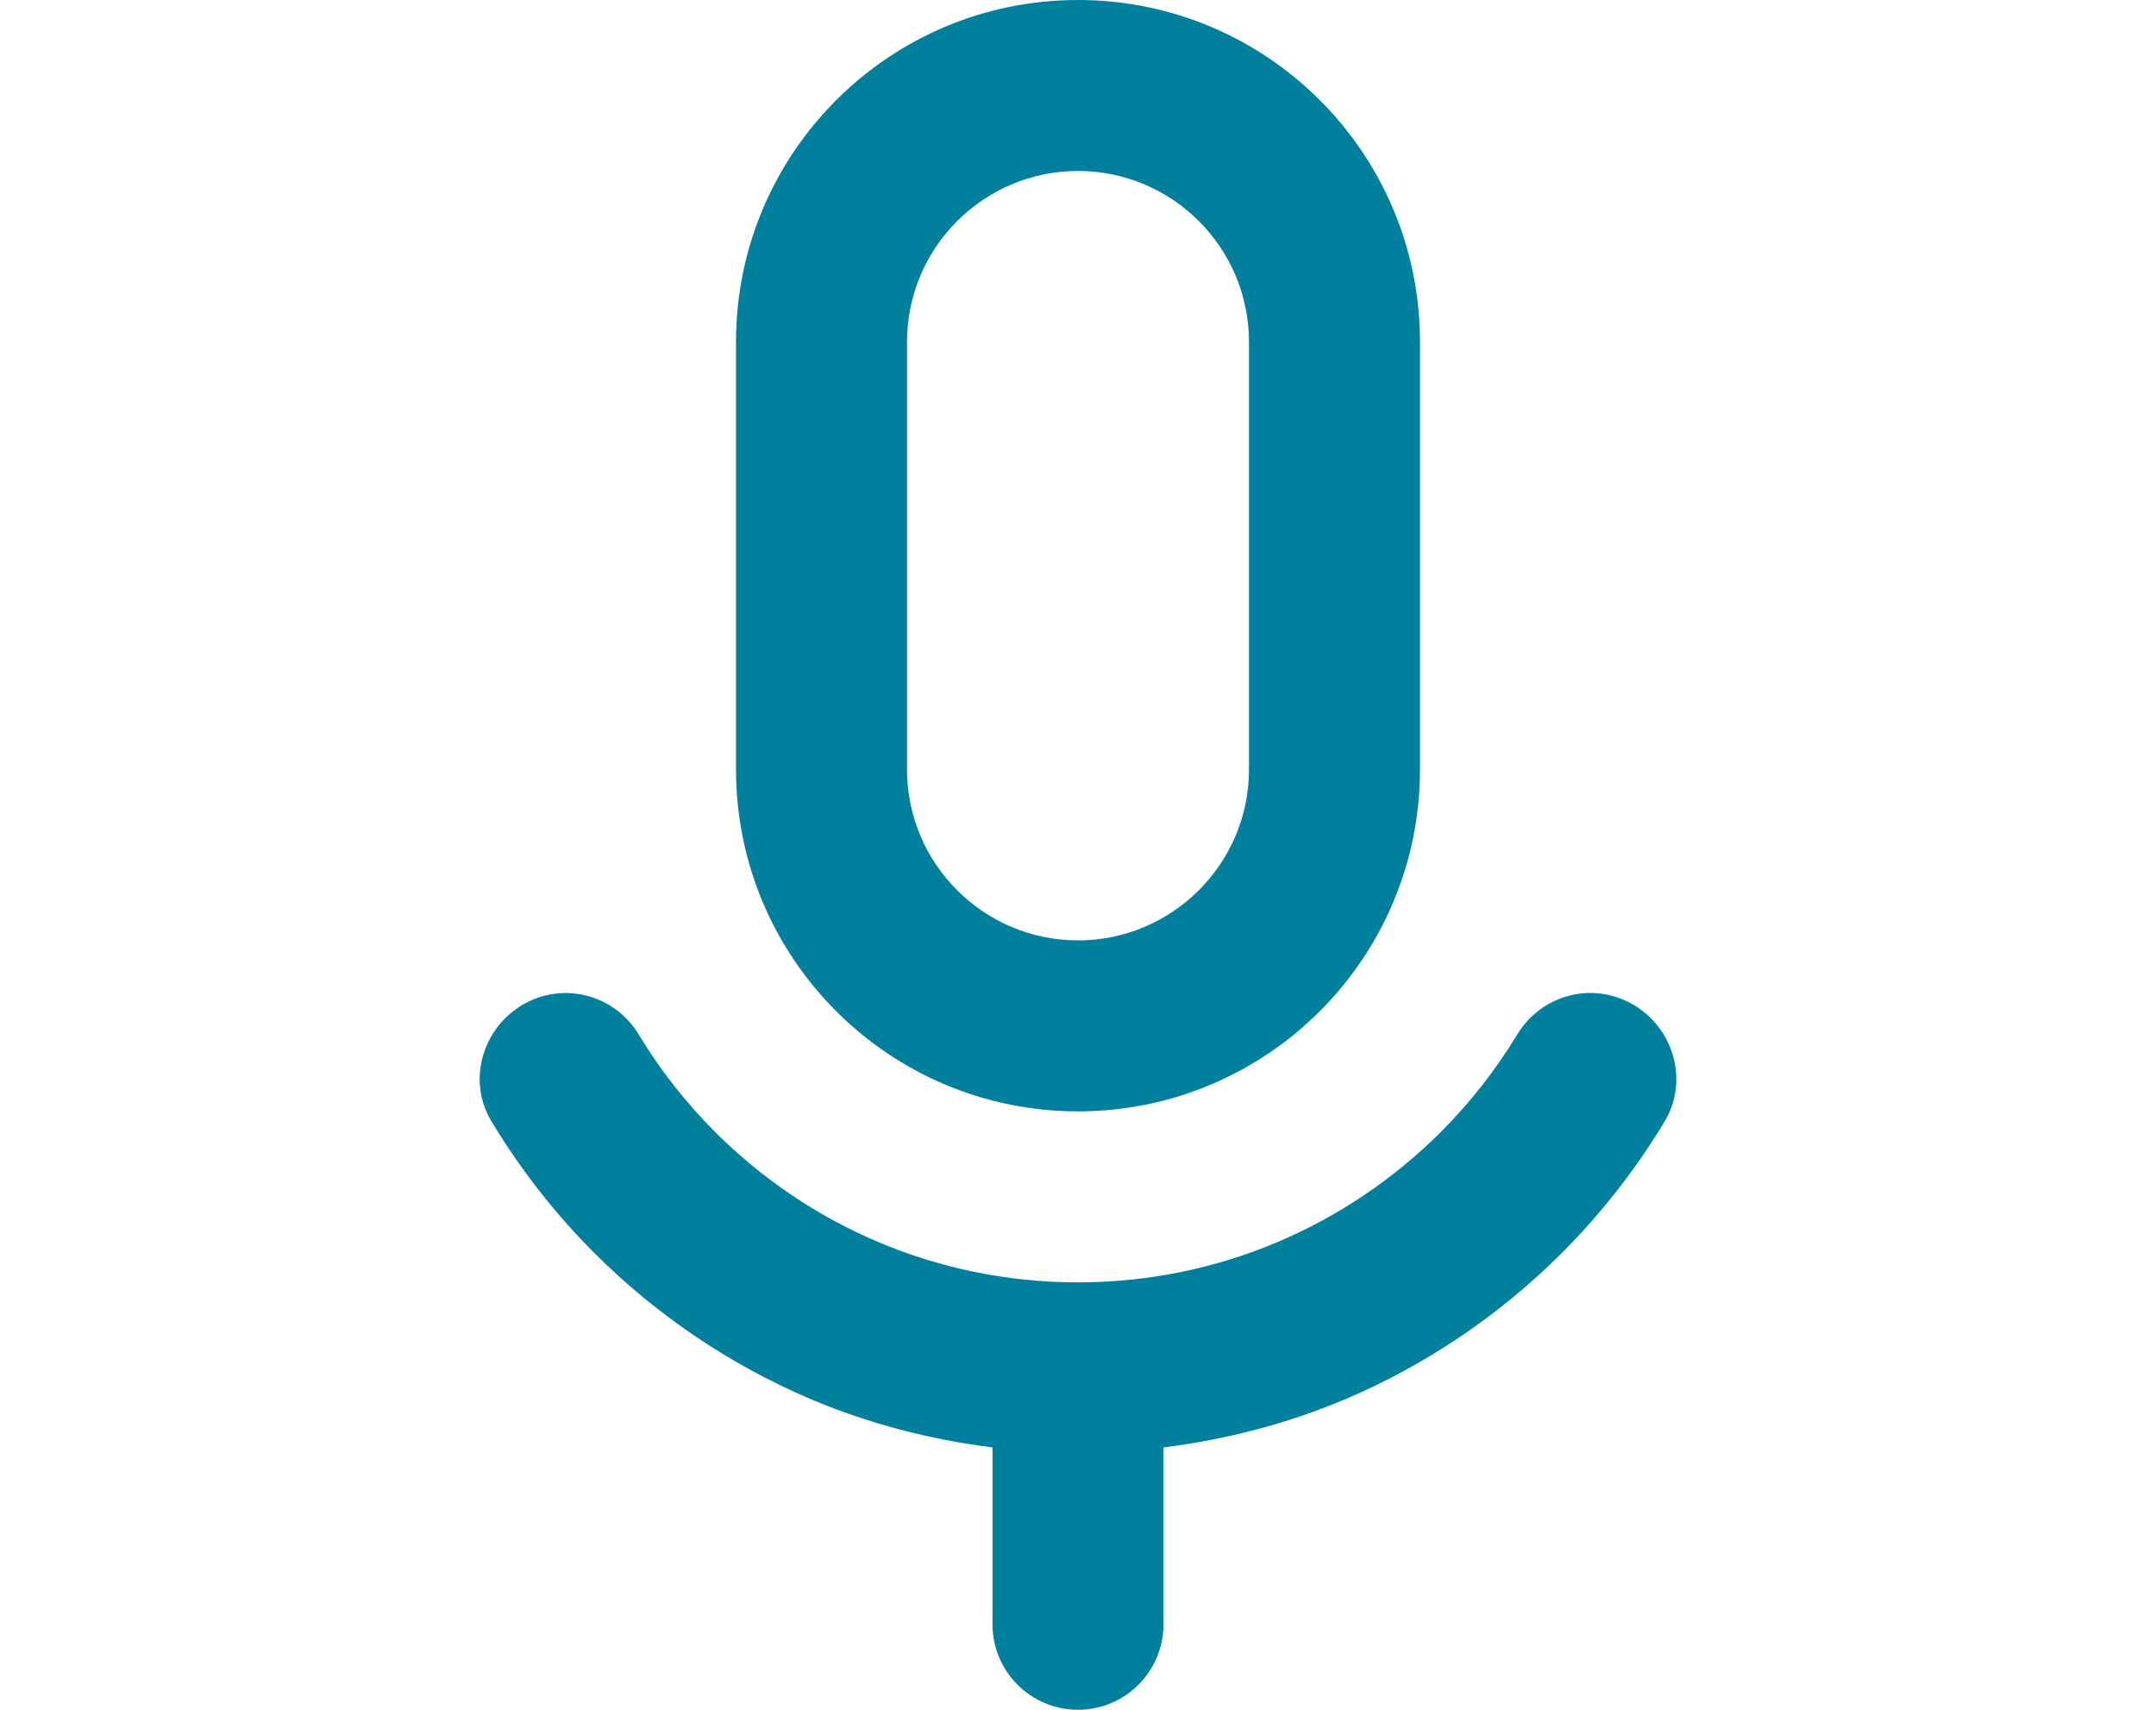 <svg xmlns:xlink="http://www.w3.org/1999/xlink" xmlns="http://www.w3.org/2000/svg" viewBox="0 0 20 20" width="29"  height="23" ><path d="m0 0h20v20h-20z" fill="none"></path><path class="icon_path" d="m16.379 11.694c-.458-.194-.983-.019-1.241.406-.252.416-.553.8-.895 1.142-.544.543-1.191.983-1.908 1.286-.717.304-1.504.472-2.335.472s-1.618-.168-2.335-.471-1.364-.743-1.908-1.286c-.342-.343-.644-.726-.895-1.142-.257-.425-.783-.6-1.24-.407-.552.233-.793.906-.484 1.42.338.563.744 1.081 1.205 1.543.723.722 1.584 1.308 2.542 1.714.664.28 1.375.467 2.115.56v2.069c0 .552.448 1 1 1s1-.448 1-1v-2.069c.74-.093 1.451-.279 2.114-.559h.001c.958-.406 1.819-.991 2.542-1.713l.001-.001c.461-.462.866-.979 1.205-1.542.308-.516.068-1.188-.484-1.422zm-6.379 1.306c2.209 0 4-1.791 4-4v-5c0-2.209-1.791-4-4-4s-4 1.791-4 4v5c0 2.209 1.791 4 4 4zm-2-9c0-1.103.897-2 2-2s2 .897 2 2v5c0 1.103-.897 2-2 2s-2-.897-2-2z" fill="#00809D"></path></svg>